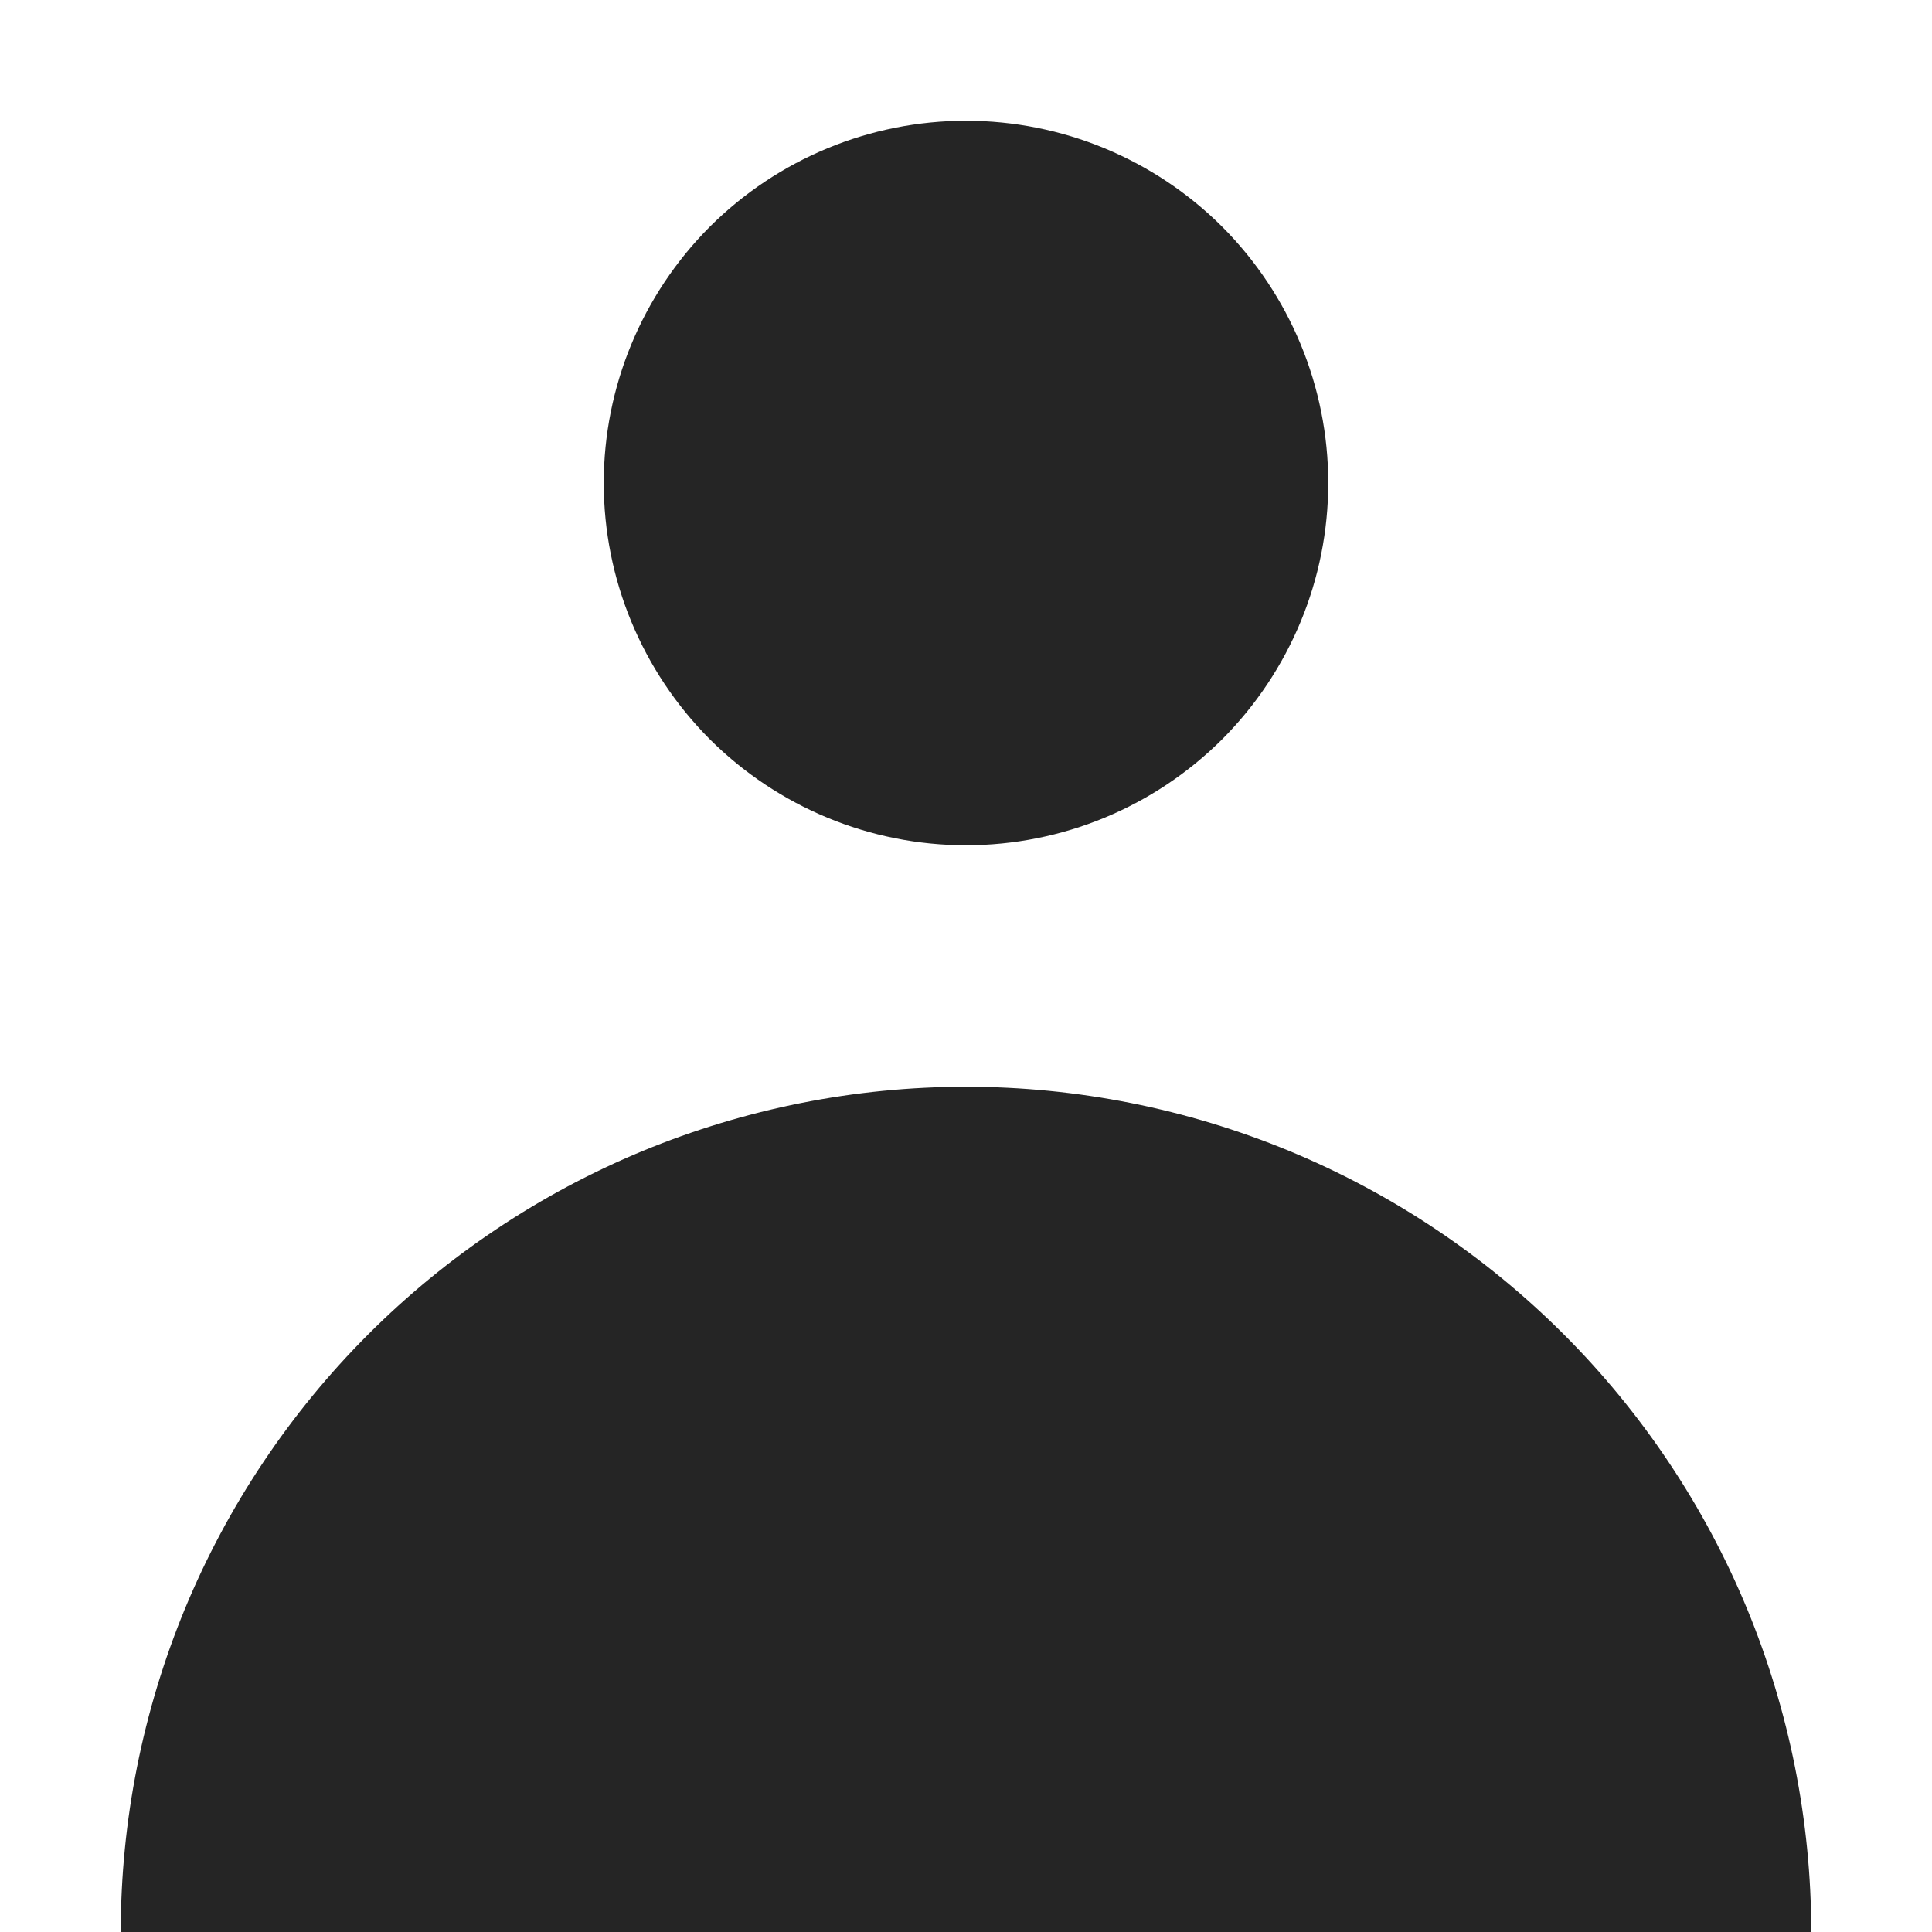 <svg width="8" height="8" viewBox="0 0 8 8" fill="none" xmlns="http://www.w3.org/2000/svg">
<path fill-rule="evenodd" clip-rule="evenodd" d="M4 3.5C4.398 3.5 4.779 3.342 5.061 3.061C5.342 2.779 5.5 2.398 5.5 2C5.5 1.602 5.342 1.221 5.061 0.939C4.779 0.658 4.398 0.5 4 0.5C3.602 0.5 3.221 0.658 2.939 0.939C2.658 1.221 2.5 1.602 2.5 2C2.5 2.398 2.658 2.779 2.939 3.061C3.221 3.342 3.602 3.5 4 3.5ZM0.5 8C0.5 7.54 0.591 7.085 0.766 6.661C0.942 6.236 1.2 5.85 1.525 5.525C1.85 5.2 2.236 4.942 2.661 4.766C3.085 4.591 3.54 4.5 4 4.5C4.46 4.5 4.915 4.591 5.339 4.766C5.764 4.942 6.15 5.2 6.475 5.525C6.8 5.85 7.058 6.236 7.234 6.661C7.409 7.085 7.5 7.54 7.5 8H0.5Z" fill="#252525"/>
</svg>
